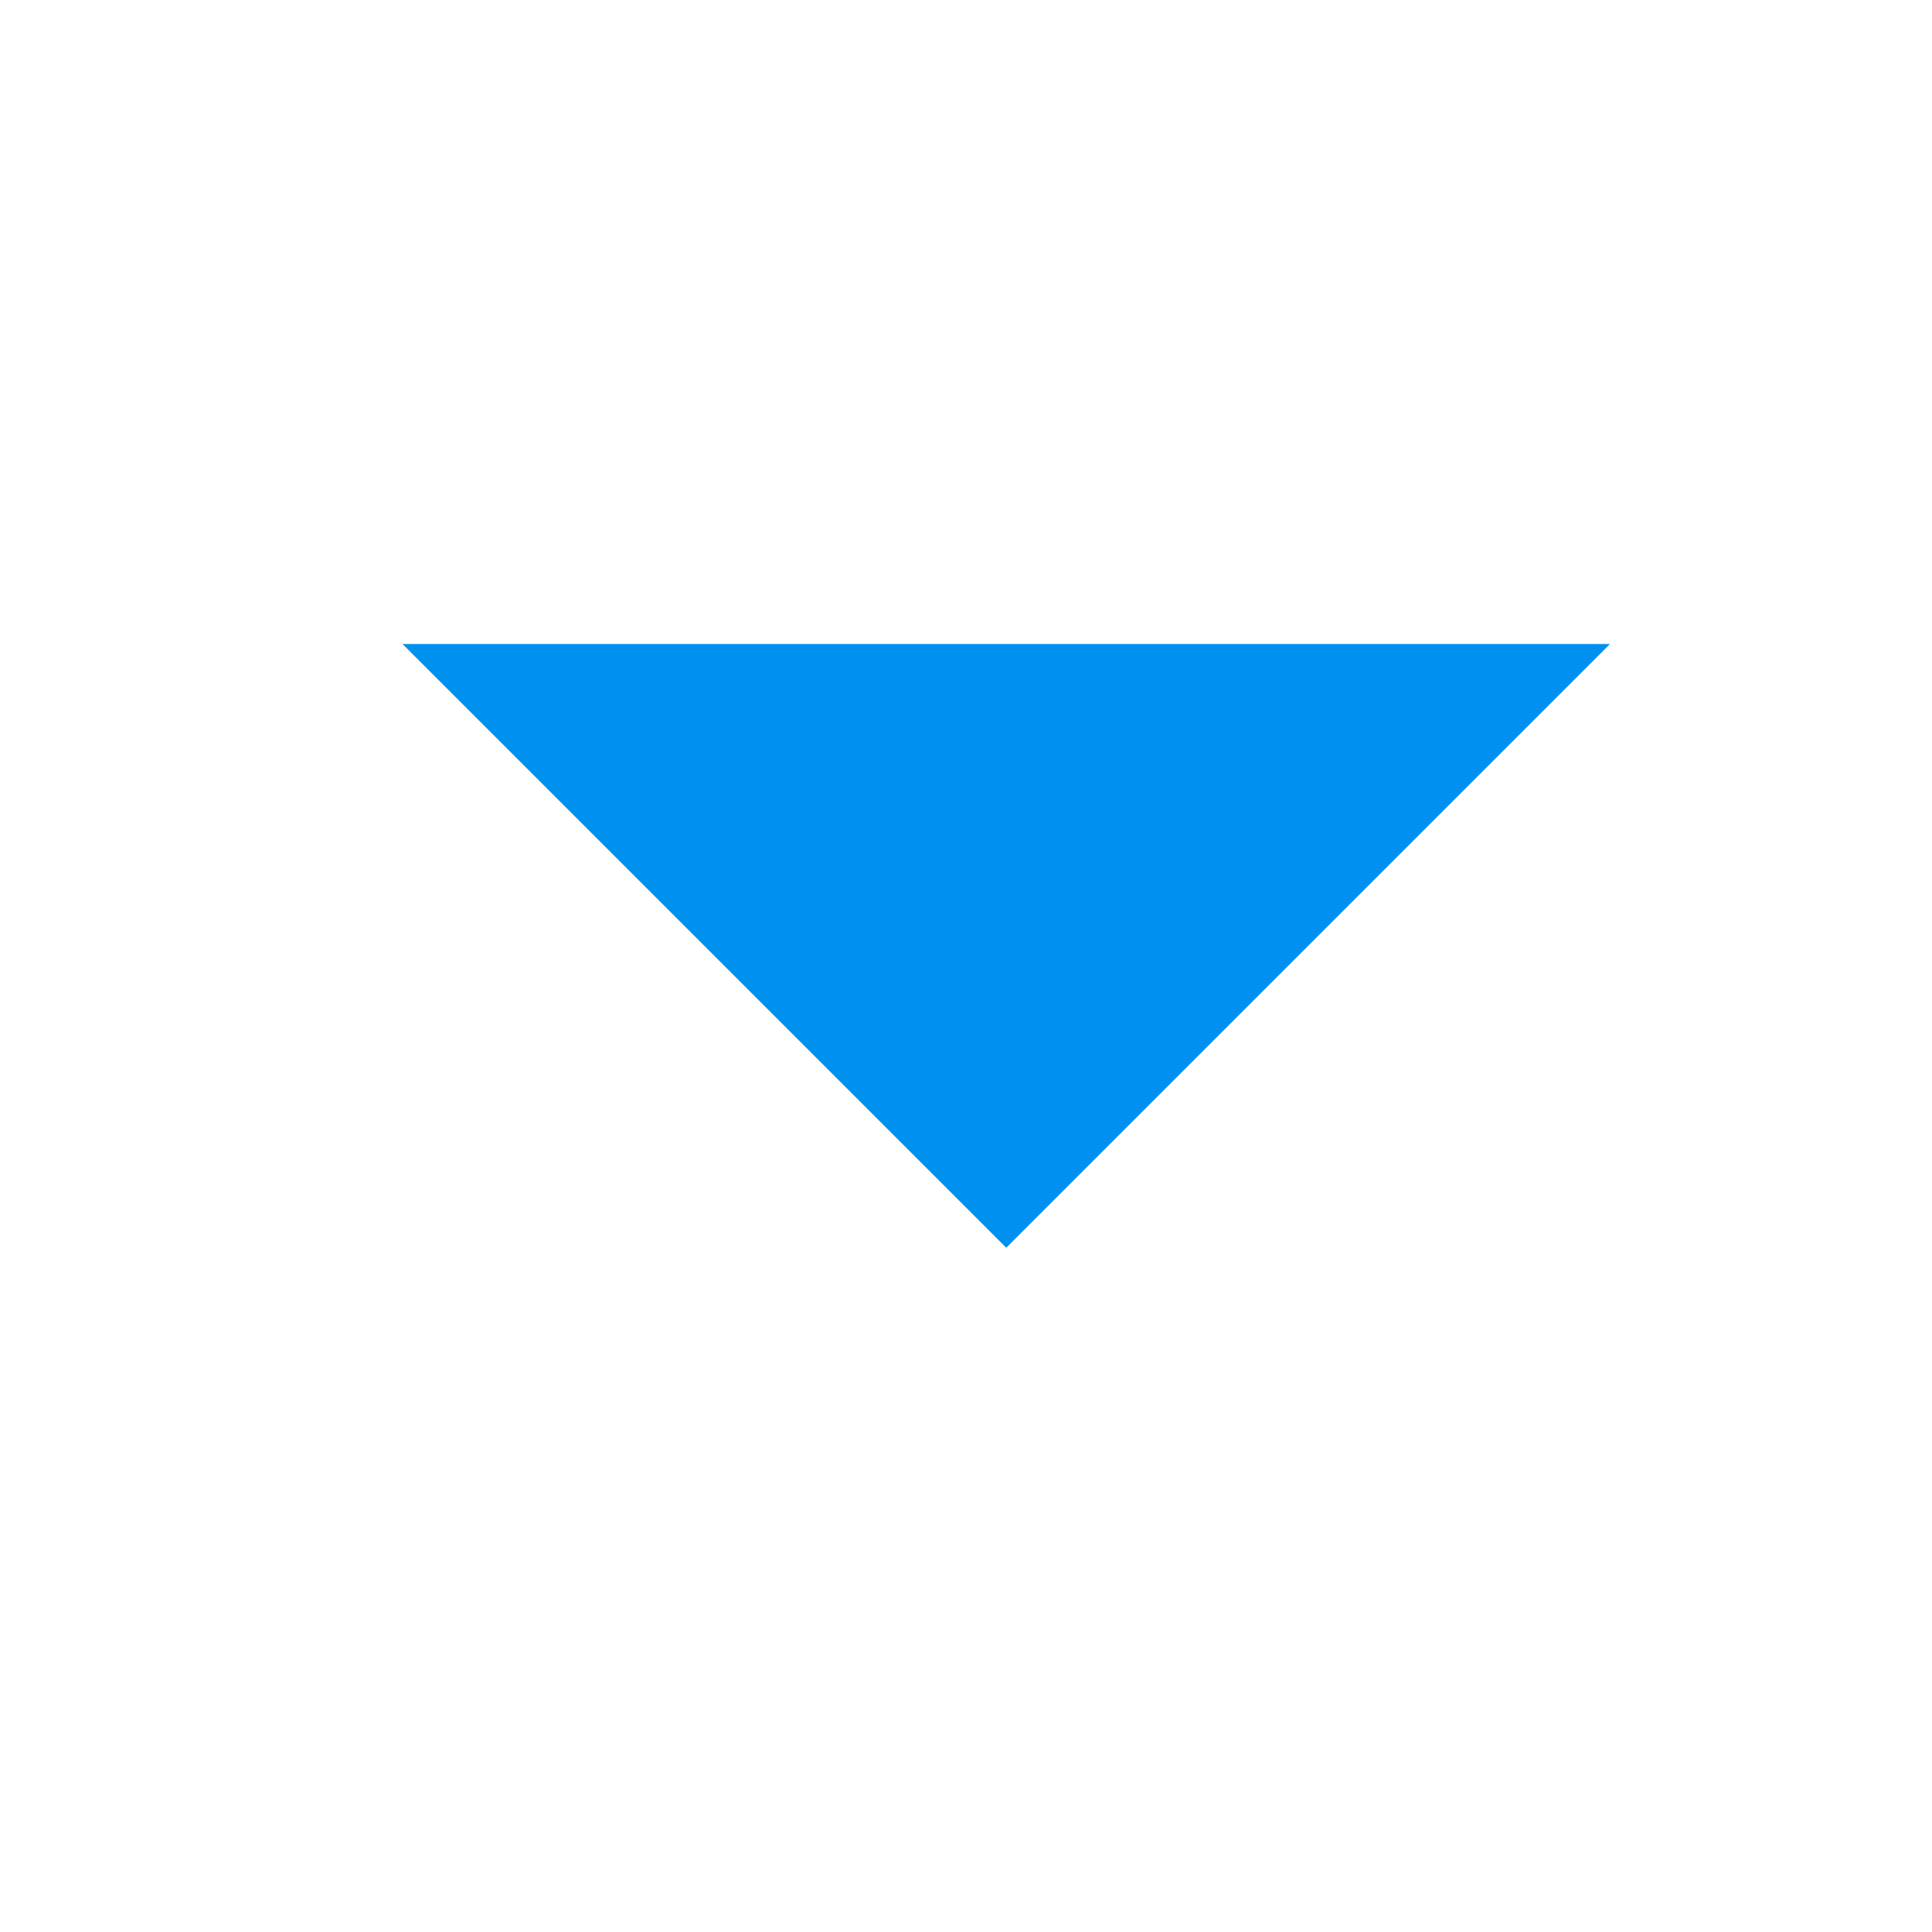 <svg xmlns="http://www.w3.org/2000/svg" width="24" height="24" viewBox="0 0 24 24">
  <g id="Dropdown_Arrow" data-name="Dropdown Arrow" transform="translate(-454 936) rotate(-90)">
    <g id="Base" transform="translate(912 454)" fill="#347af0" stroke="#707070" stroke-width="1" opacity="0">
      <rect width="24" height="24" stroke="none"/>
      <rect x="0.5" y="0.5" width="23" height="23" fill="none"/>
    </g>
    <path id="Dropdown_Arrow_Icon" data-name="Dropdown Arrow Icon" d="M10.5,15,18,22.5,25.5,15Z" transform="translate(943 448.5) rotate(90)" fill="#0090f0"/>
  </g>
</svg>
